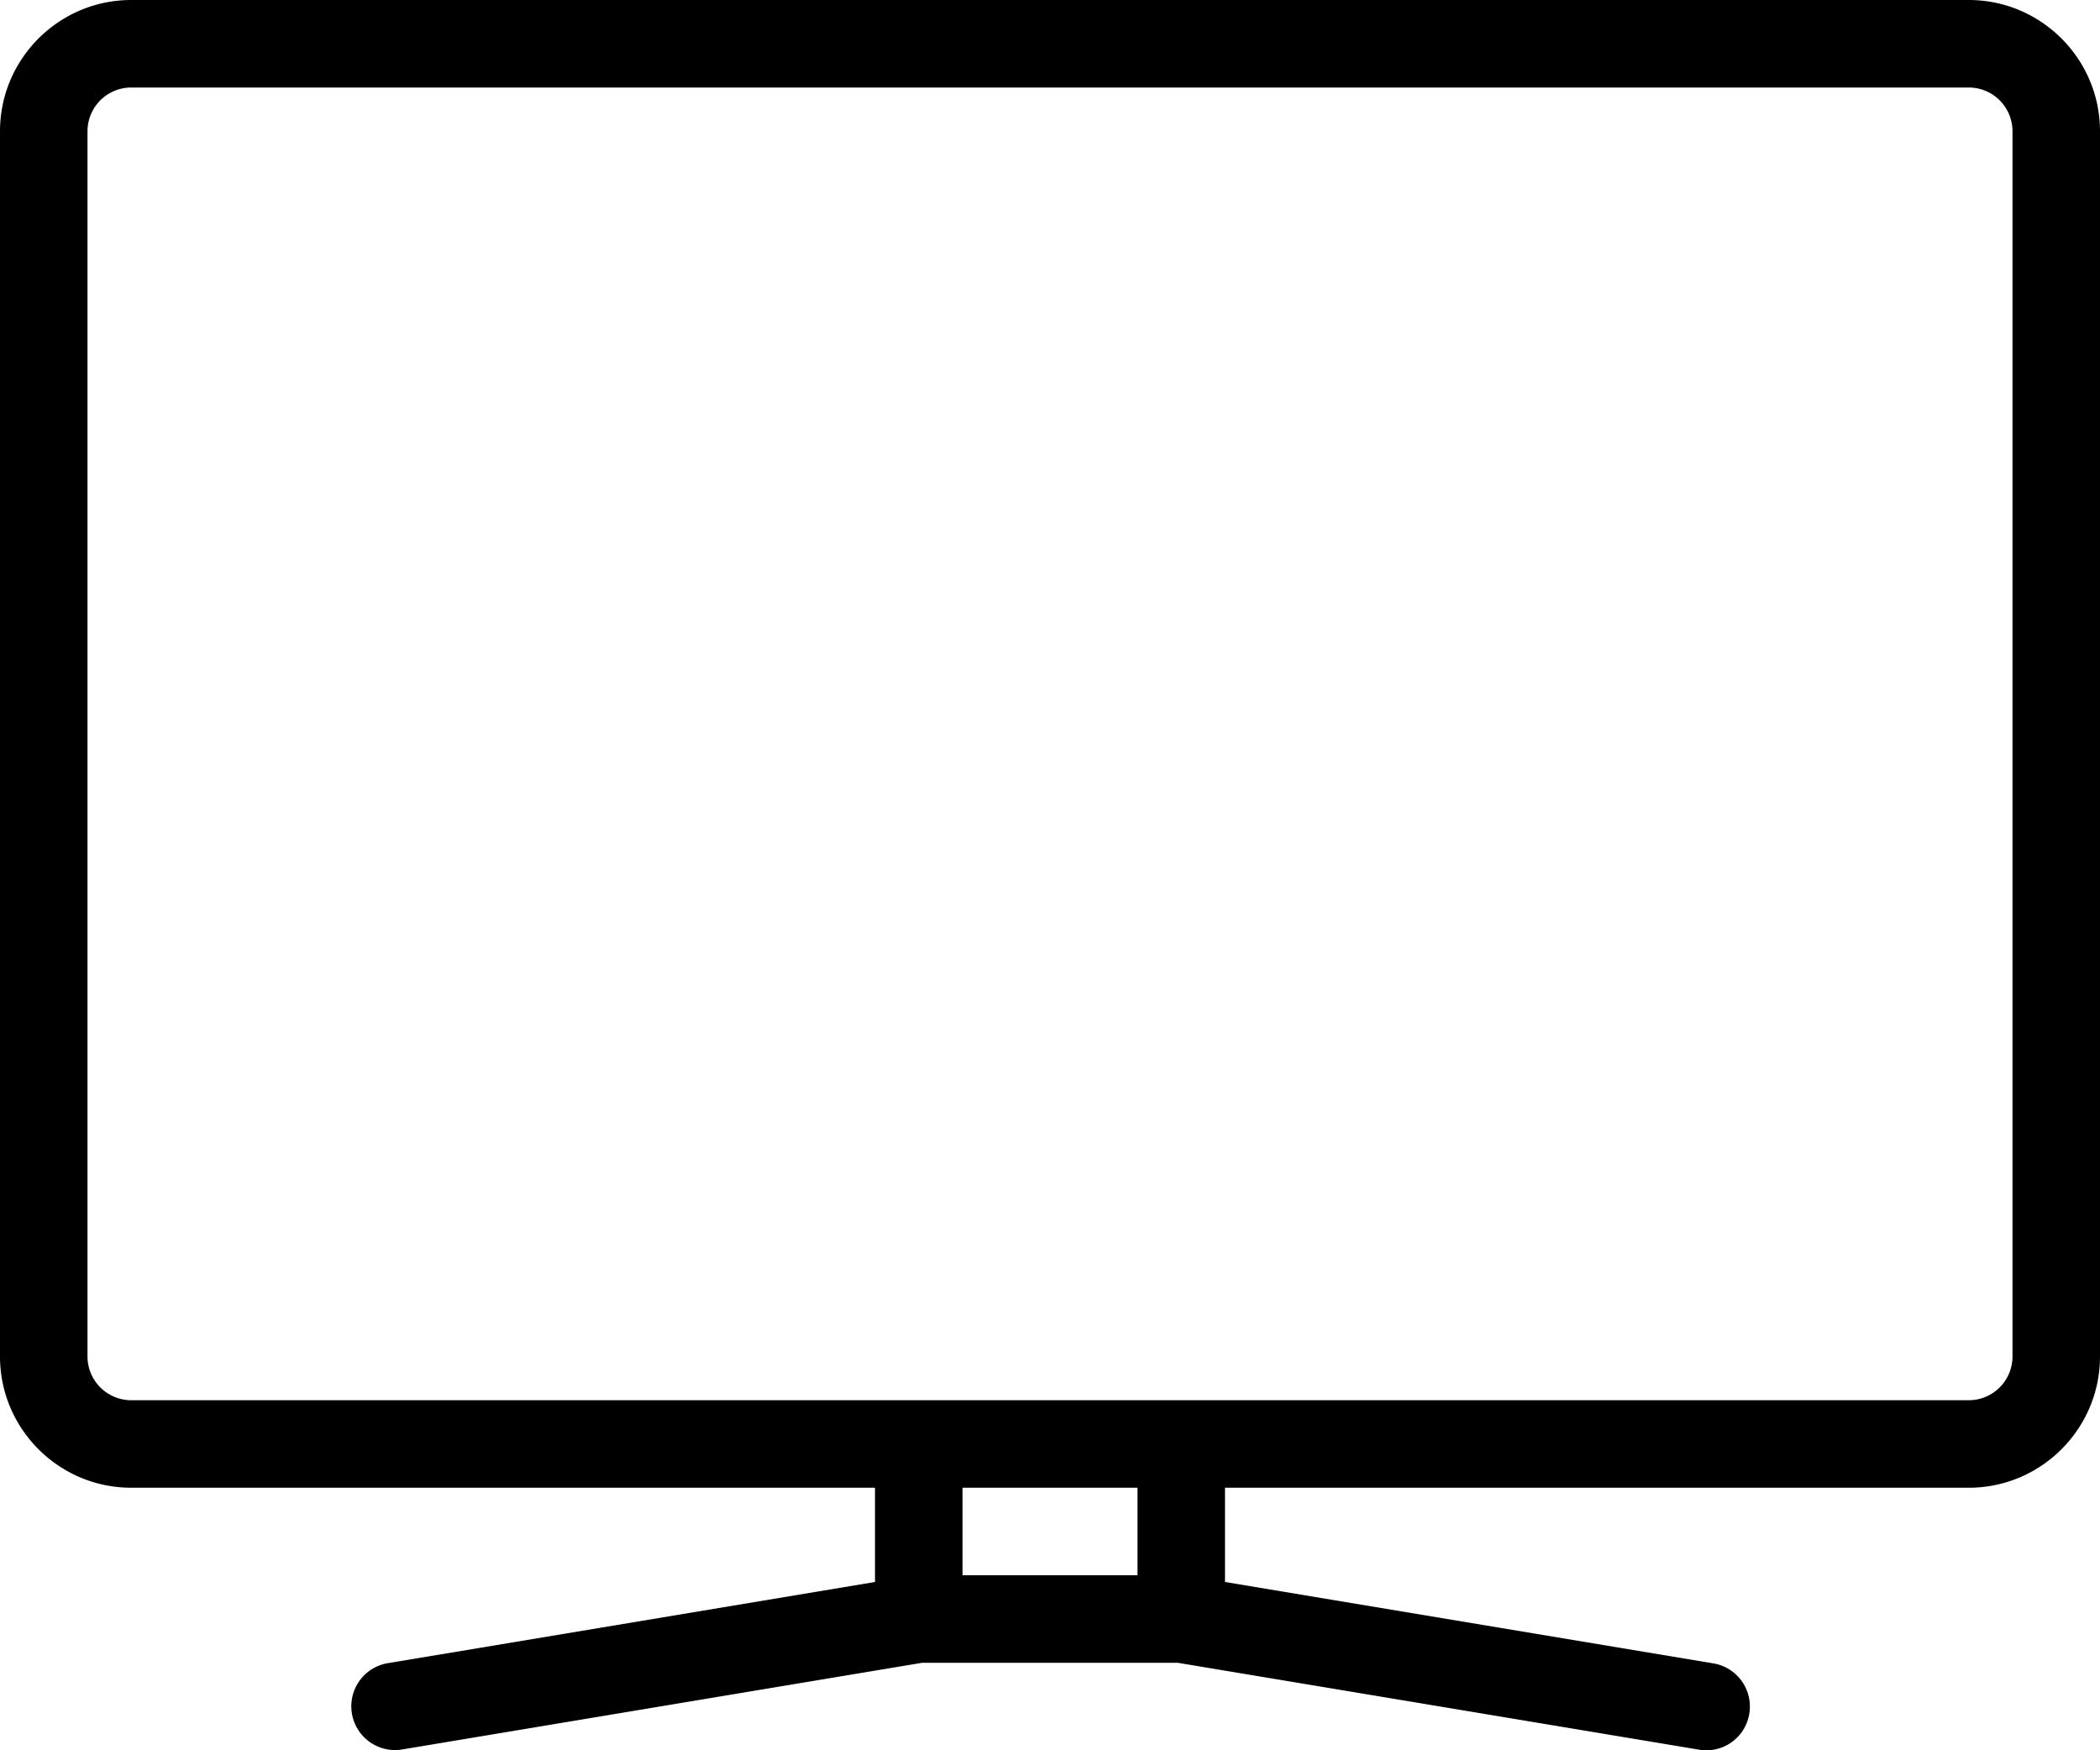 <svg viewBox="0 0 24 20">
    <path fill-rule="evenodd" d="M22.5 0h-21C.673 0 0 .673 0 1.5v14c0 .827.673 1.5 1.5 1.5H10v1.077l-5.582.93a.5.5 0 00.164.986L10.54 19h2.919l5.958.993a.497.497 0 00.575-.411.5.5 0 00-.411-.575L14 18.077V17h8.5c.827 0 1.5-.673 1.5-1.5v-14c0-.827-.673-1.5-1.5-1.5zM13 18h-2v-1h2v1zm10-2.5a.5.5 0 01-.5.5h-21a.5.5 0 01-.5-.5v-14a.5.5 0 01.5-.5h21a.5.5 0 01.5.5v14z"/>
</svg>
